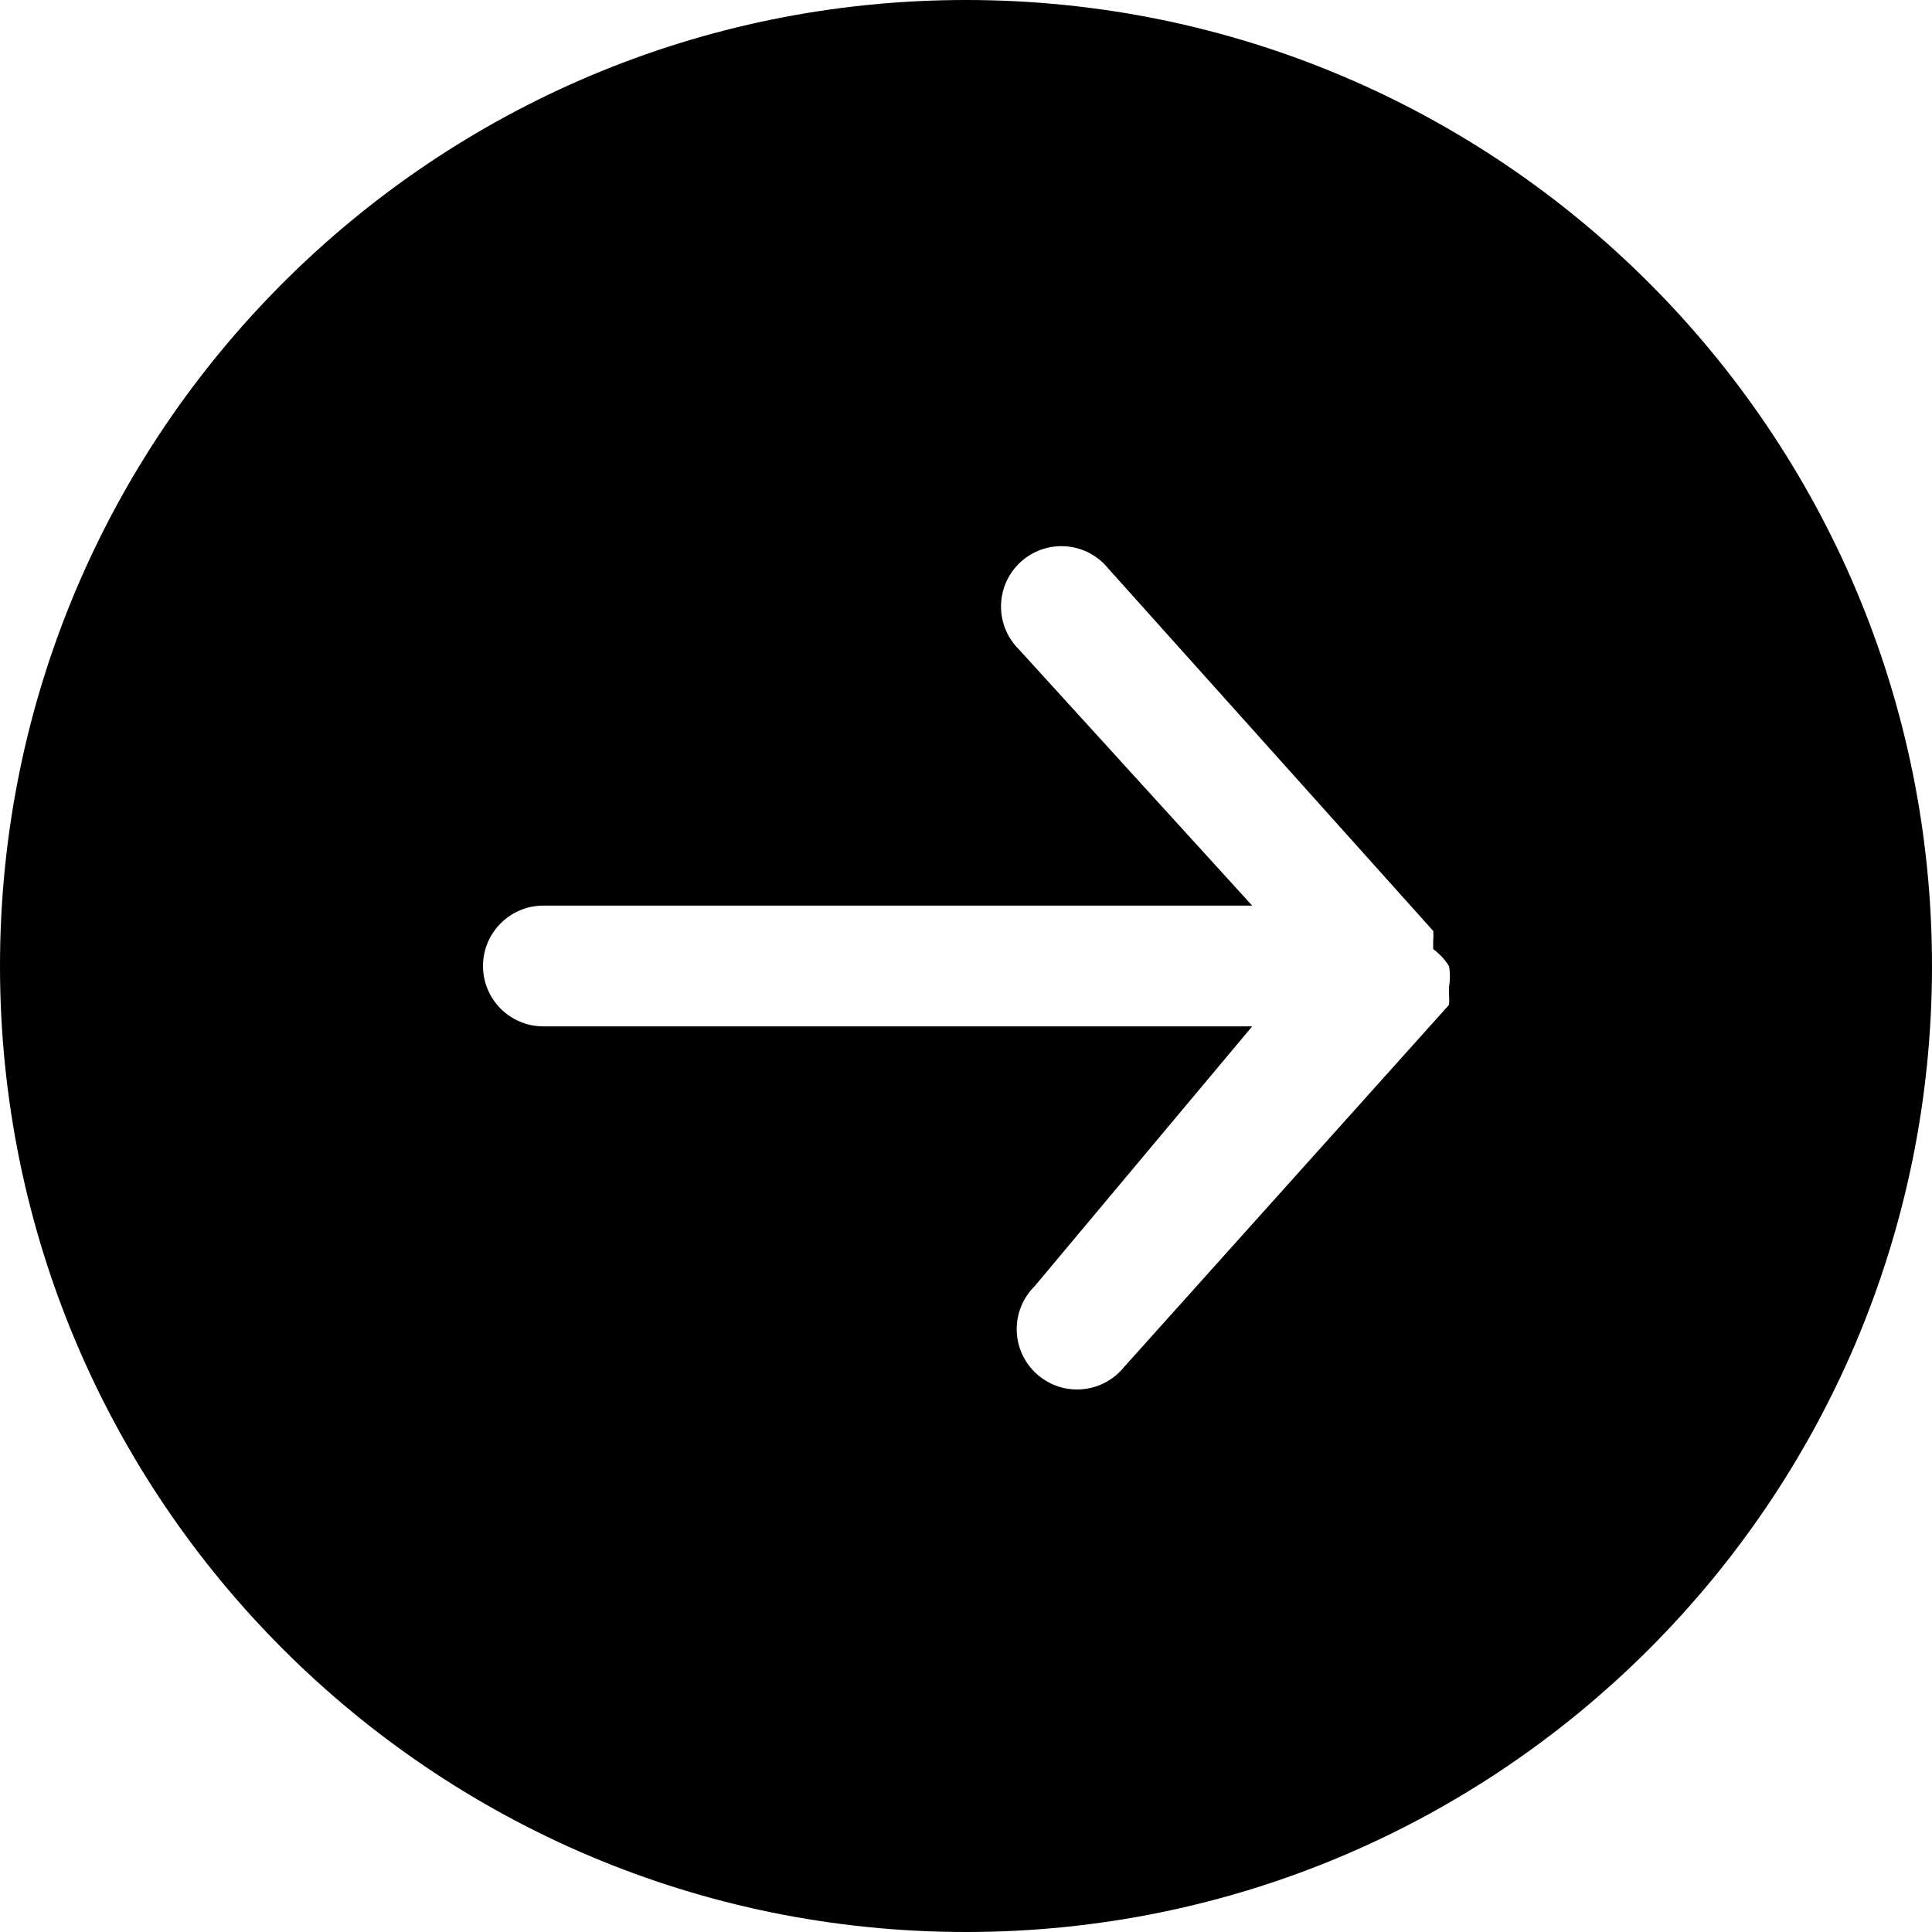 <!-- Generated by IcoMoon.io -->
<svg version="1.1" xmlns="http://www.w3.org/2000/svg" width="32" height="32" viewBox="0 0 32 32">
<title>arrows-right-circle-shape</title>
<path d="M16 0c-8.837 0-16 7.163-16 16s7.163 16 16 16c8.837 0 16-7.163 16-16s-7.163-16-16-16zM24 16c0.009 0.051 0.015 0.11 0.015 0.17s-0.005 0.119-0.015 0.176l0.001 0.134c0.002 0.024 0.003 0.052 0.003 0.080s-0.001 0.056-0.004 0.084l-5.38 5.996c-0.185 0.229-0.465 0.374-0.78 0.374-0.552 0-1-0.448-1-1 0-0.279 0.115-0.532 0.3-0.714l3.6-4.3h-11.74c-0.552 0-1-0.448-1-1s0.448-1 1-1h11.74l-3.86-4.24c-0.185-0.182-0.3-0.434-0.3-0.714 0-0.552 0.448-1 1-1 0.314 0 0.595 0.145 0.778 0.372l5.381 6.002c0.002 0.024 0.003 0.052 0.003 0.080s-0.001 0.056-0.004 0.084l0 0.136c0.104 0.076 0.191 0.169 0.258 0.276l0.002 0.004z"></path>
</svg>
